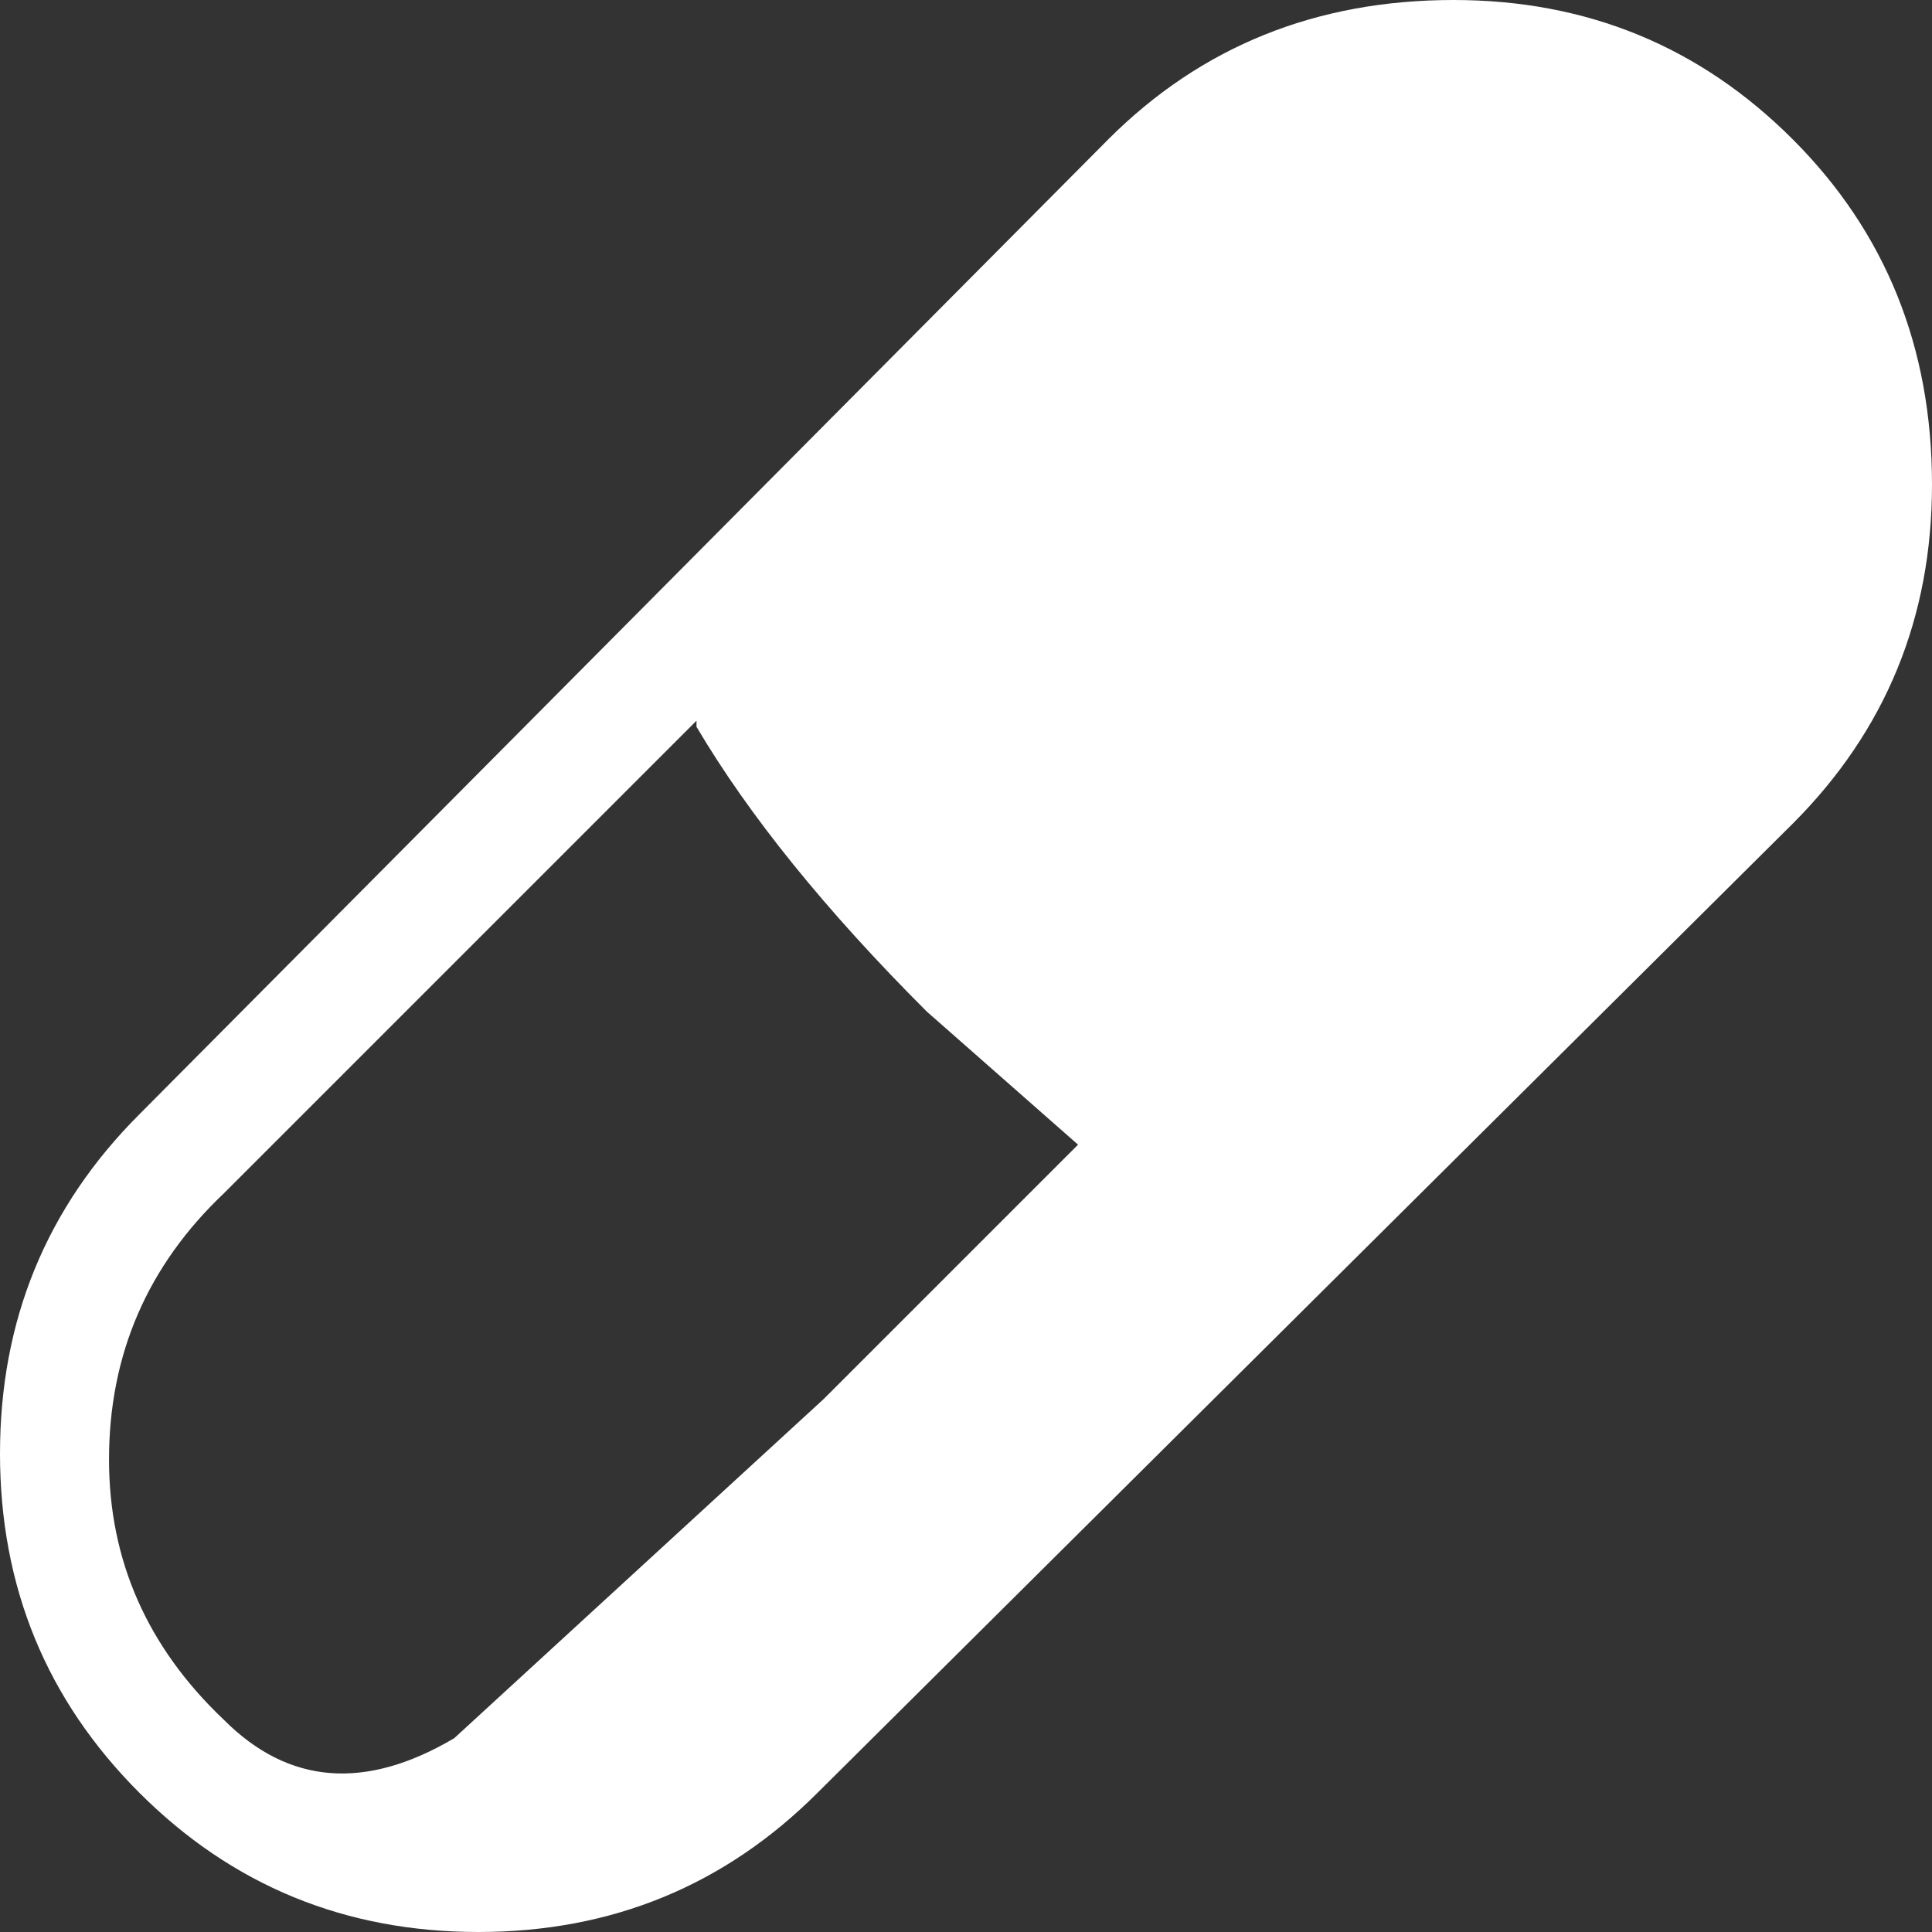 <?xml version="1.0" encoding="UTF-8" standalone="no"?>
<svg xmlns:xlink="http://www.w3.org/1999/xlink" height="15.95px" width="15.95px" xmlns="http://www.w3.org/2000/svg">
  <rect width="100%" height="100%" fill="#333333" stroke="none"/>
  <g transform="matrix(1.0, 0.0, 0.0, 1.0, 7.95, 7.95)">
    <path d="M-1.15 3.6 L0.95 1.5 -0.3 0.4 Q-1.55 -0.85 -2.2 -1.95 L-2.2 -2.0 -6.1 1.9 Q-7.05 2.8 -7.05 4.1 -7.05 5.35 -6.1 6.25 -5.3 7.05 -4.2 6.4 L-1.15 3.6 M6.85 -6.8 Q8.0 -5.65 8.0 -3.95 8.0 -2.3 6.85 -1.15 L-1.2 6.85 Q-2.35 8.0 -4.0 8.0 -5.65 8.0 -6.8 6.85 -7.95 5.7 -7.95 4.05 -7.95 2.4 -6.8 1.25 L1.2 -6.8 Q2.35 -7.95 4.05 -7.95 5.7 -7.95 6.85 -6.8" fill="#ffffff" fill-rule="evenodd" stroke="none"/>
  </g>
</svg>
